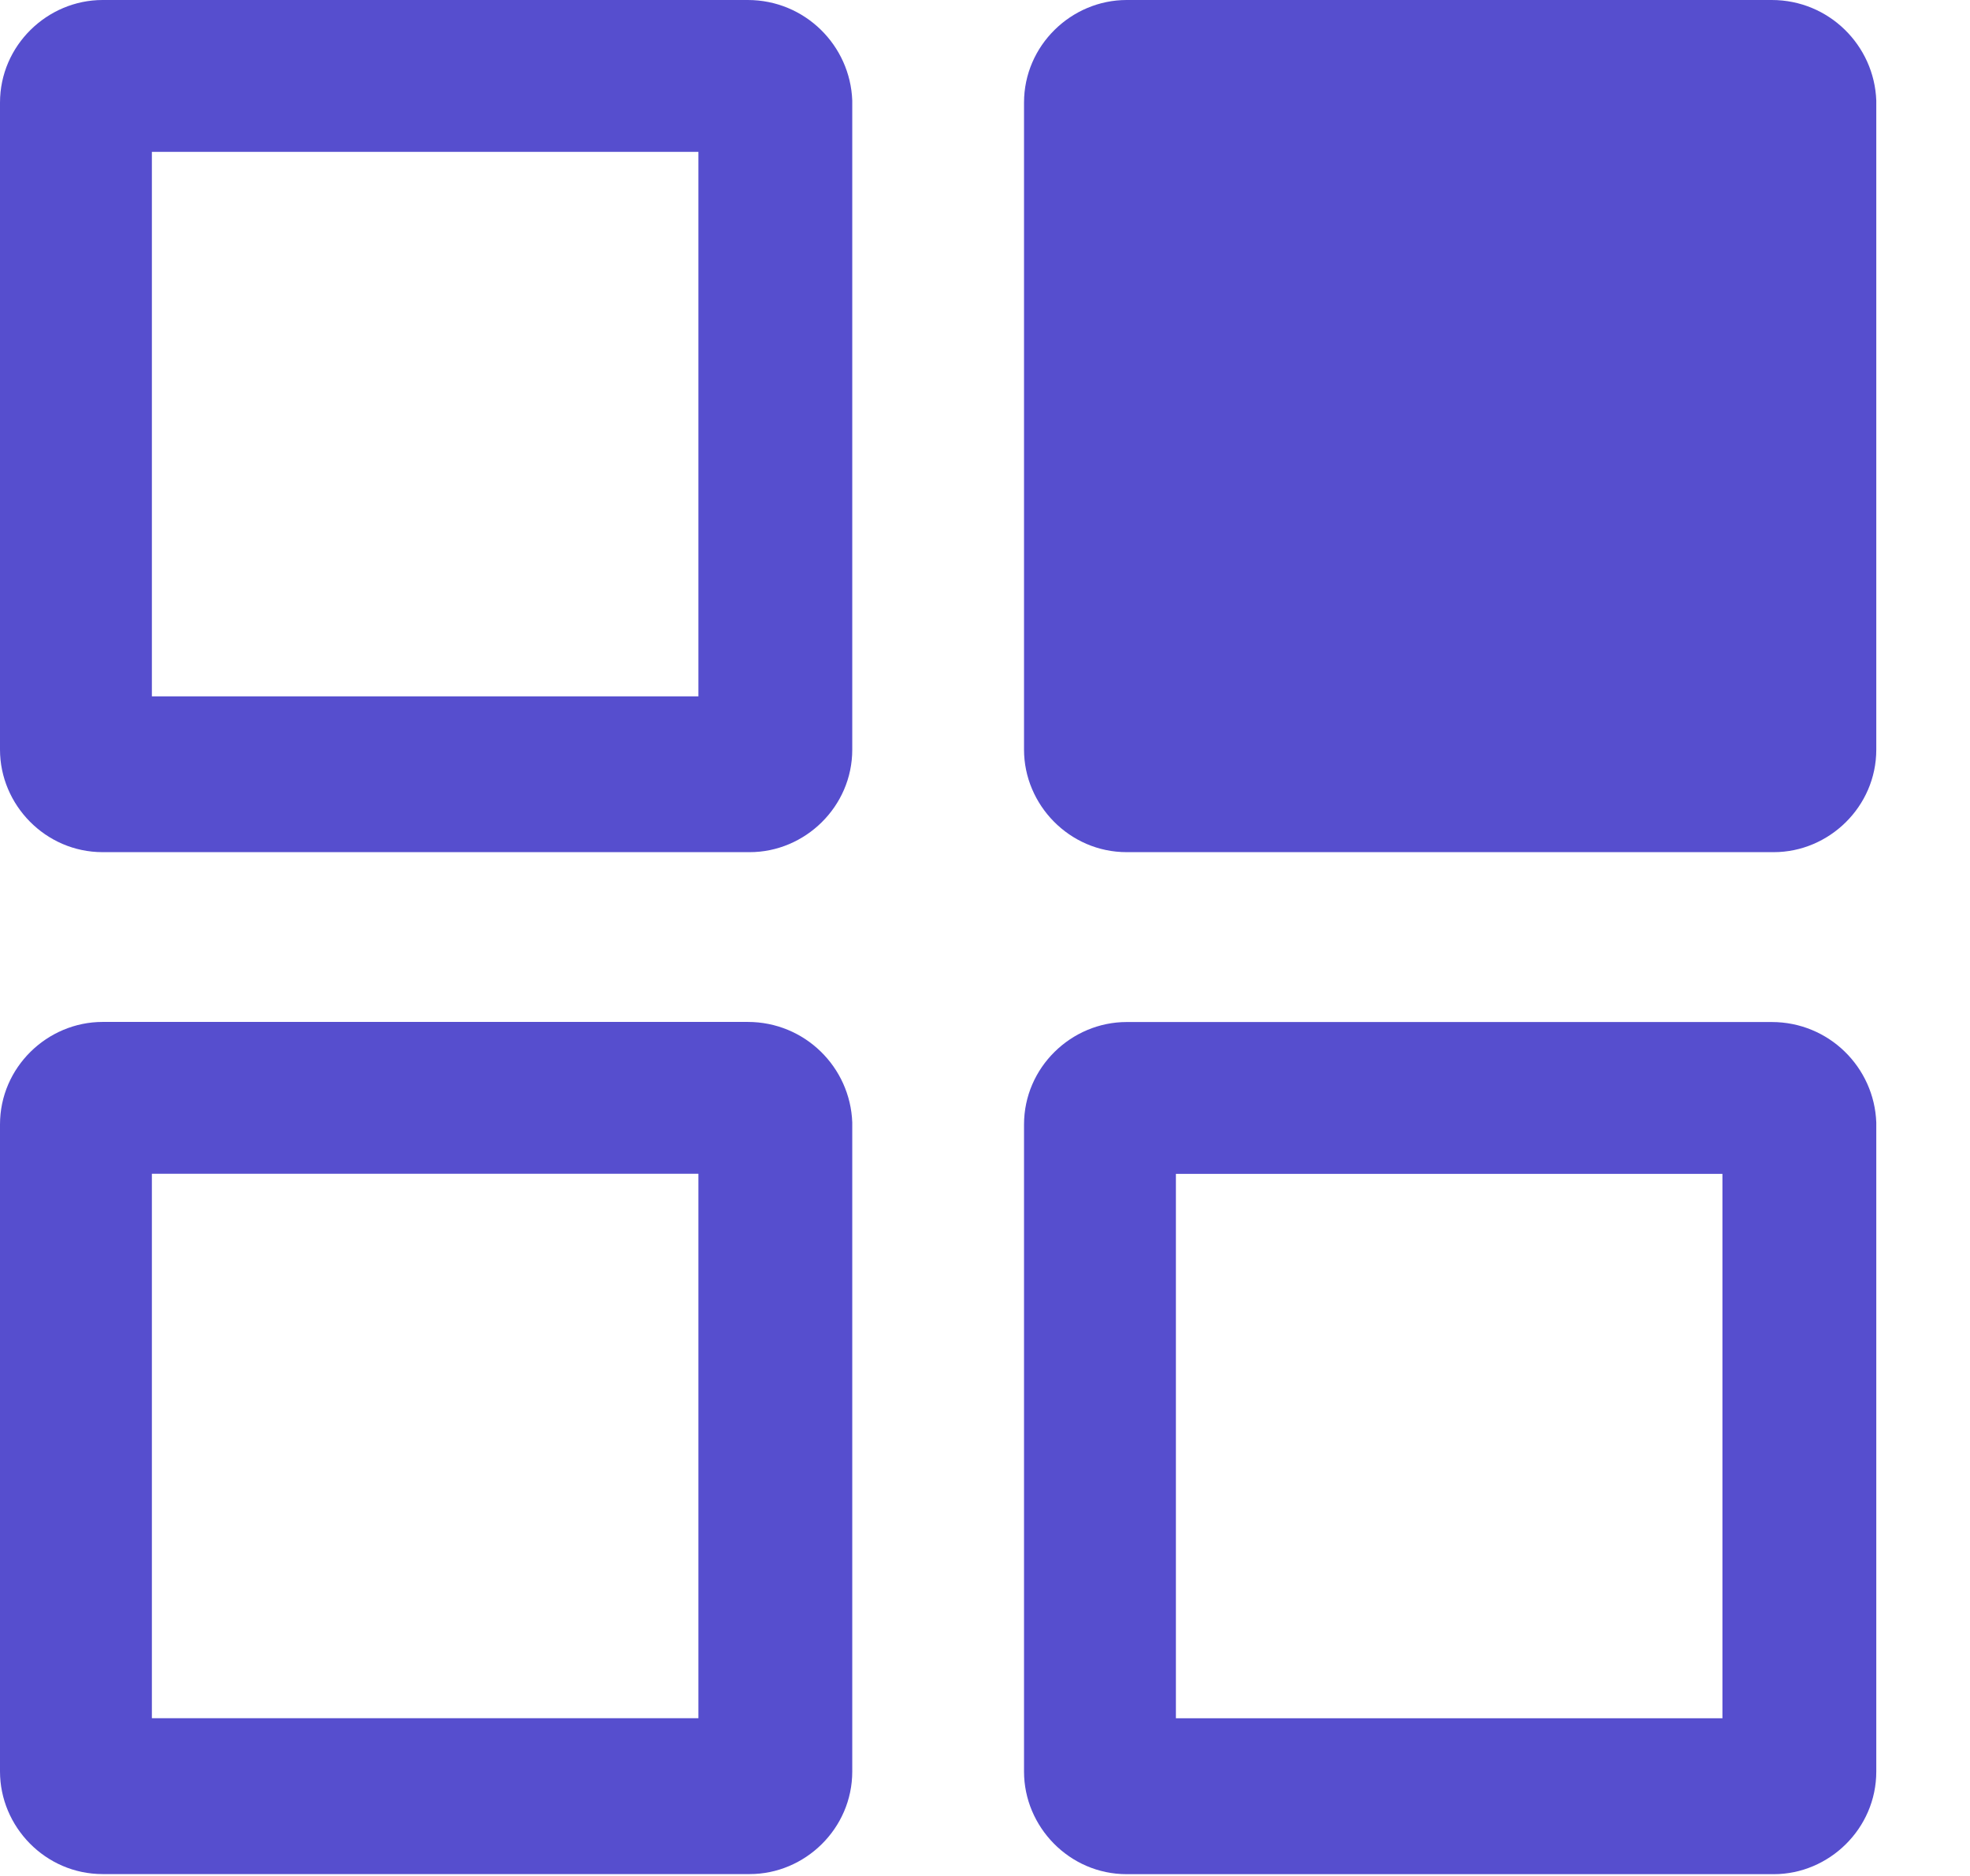 <svg width="21" height="20" viewBox="0 0 21 20" fill="none" xmlns="http://www.w3.org/2000/svg">
    <path d="M7.971 0H1.094C0.505 0 0 0.484 0 1.094V7.992C0 8.58 0.484 9.085 1.094 9.085H7.992C8.58 9.085 9.085 8.601 9.085 7.992V1.073C9.064 0.484 8.58 0 7.971 0ZM7.445 7.424H1.619V1.619H7.445V7.424Z" fill="#564ECE" />
    <path d="M18.887 0H12.01C11.421 0 10.916 0.484 10.916 1.094V7.992C10.916 8.58 11.4 9.085 12.01 9.085H18.908C19.496 9.085 20.001 8.601 20.001 7.992V1.073C19.98 0.484 19.496 0 18.887 0Z" fill="#564ECE" />
    <path d="M7.971 10.895H1.094C0.505 10.895 0 11.378 0 11.988V18.886C0 19.475 0.484 19.98 1.094 19.98H7.992C8.58 19.98 9.085 19.496 9.085 18.886V11.967C9.064 11.378 8.58 10.895 7.971 10.895ZM7.445 18.318H1.619V12.514H7.445V18.318Z" fill="#564ECE" />
    <path d="M18.887 10.896H12.01C11.421 10.896 10.916 11.379 10.916 11.989V18.887C10.916 19.476 11.4 19.981 12.01 19.981H18.908C19.496 19.981 20.001 19.497 20.001 18.887V11.968C19.98 11.379 19.496 10.896 18.887 10.896ZM18.361 18.319H12.535V12.515H18.361V18.319Z" fill="#564ECE" />
</svg>
    